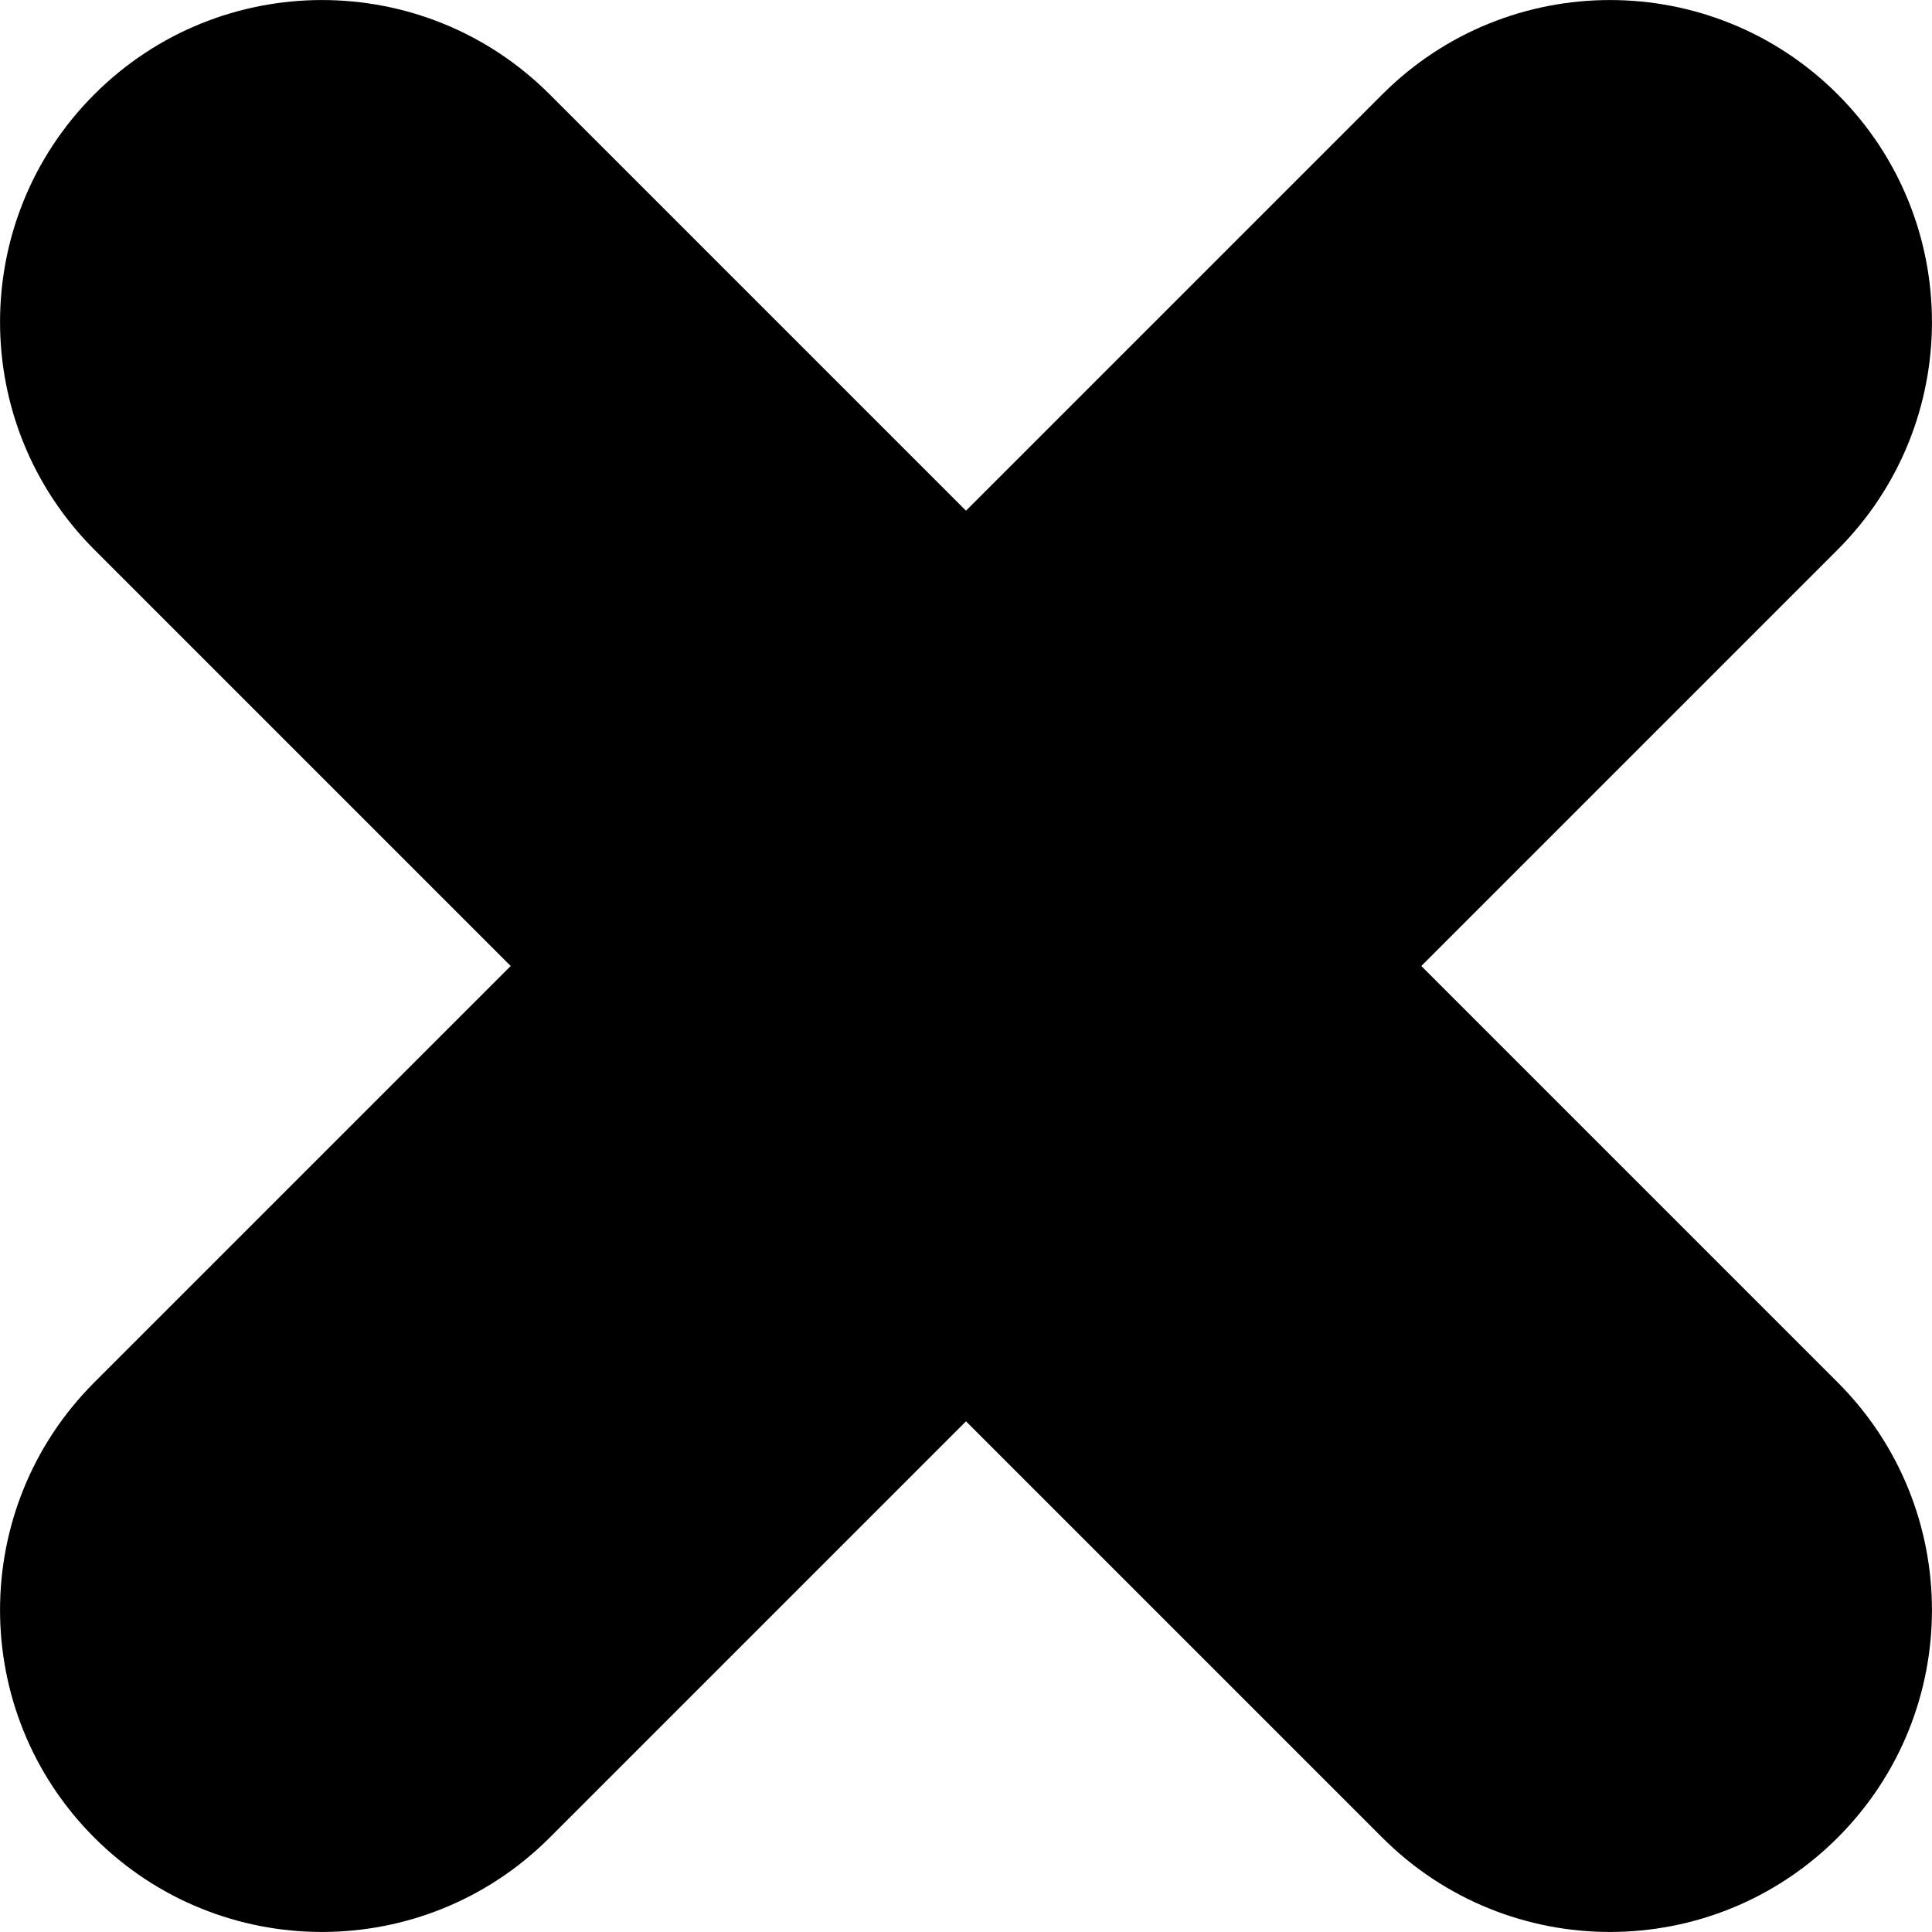 <?xml version="1.0" encoding="iso-8859-1"?>
<!-- Generator: Adobe Illustrator 22.0.1, SVG Export Plug-In . SVG Version: 6.00 Build 0)  -->
<svg version="1.1" id="Layer_1" xmlns="http://www.w3.org/2000/svg" xmlns:xlink="http://www.w3.org/1999/xlink" x="0px" y="0px"
	 viewBox="0 0 12 12" style="enable-background:new 0 0 12 12;" xml:space="preserve">
<path d="M8.828,6l2.586-2.586c0.781-0.781,0.781-2.047,0-2.828c-0.781-0.781-2.047-0.781-2.828,0L6,3.172L3.414,0.586
	c-0.781-0.781-2.047-0.781-2.828,0c-0.781,0.781-0.781,2.047,0,2.828L3.172,6L0.586,8.586c-0.781,0.781-0.781,2.047,0,2.828
	c0.781,0.781,2.047,0.781,2.828,0L6,8.828l2.586,2.586c0.781,0.781,2.047,0.781,2.828,0c0.781-0.781,0.781-2.047,0-2.828L8.828,6z"
	/>
</svg>
